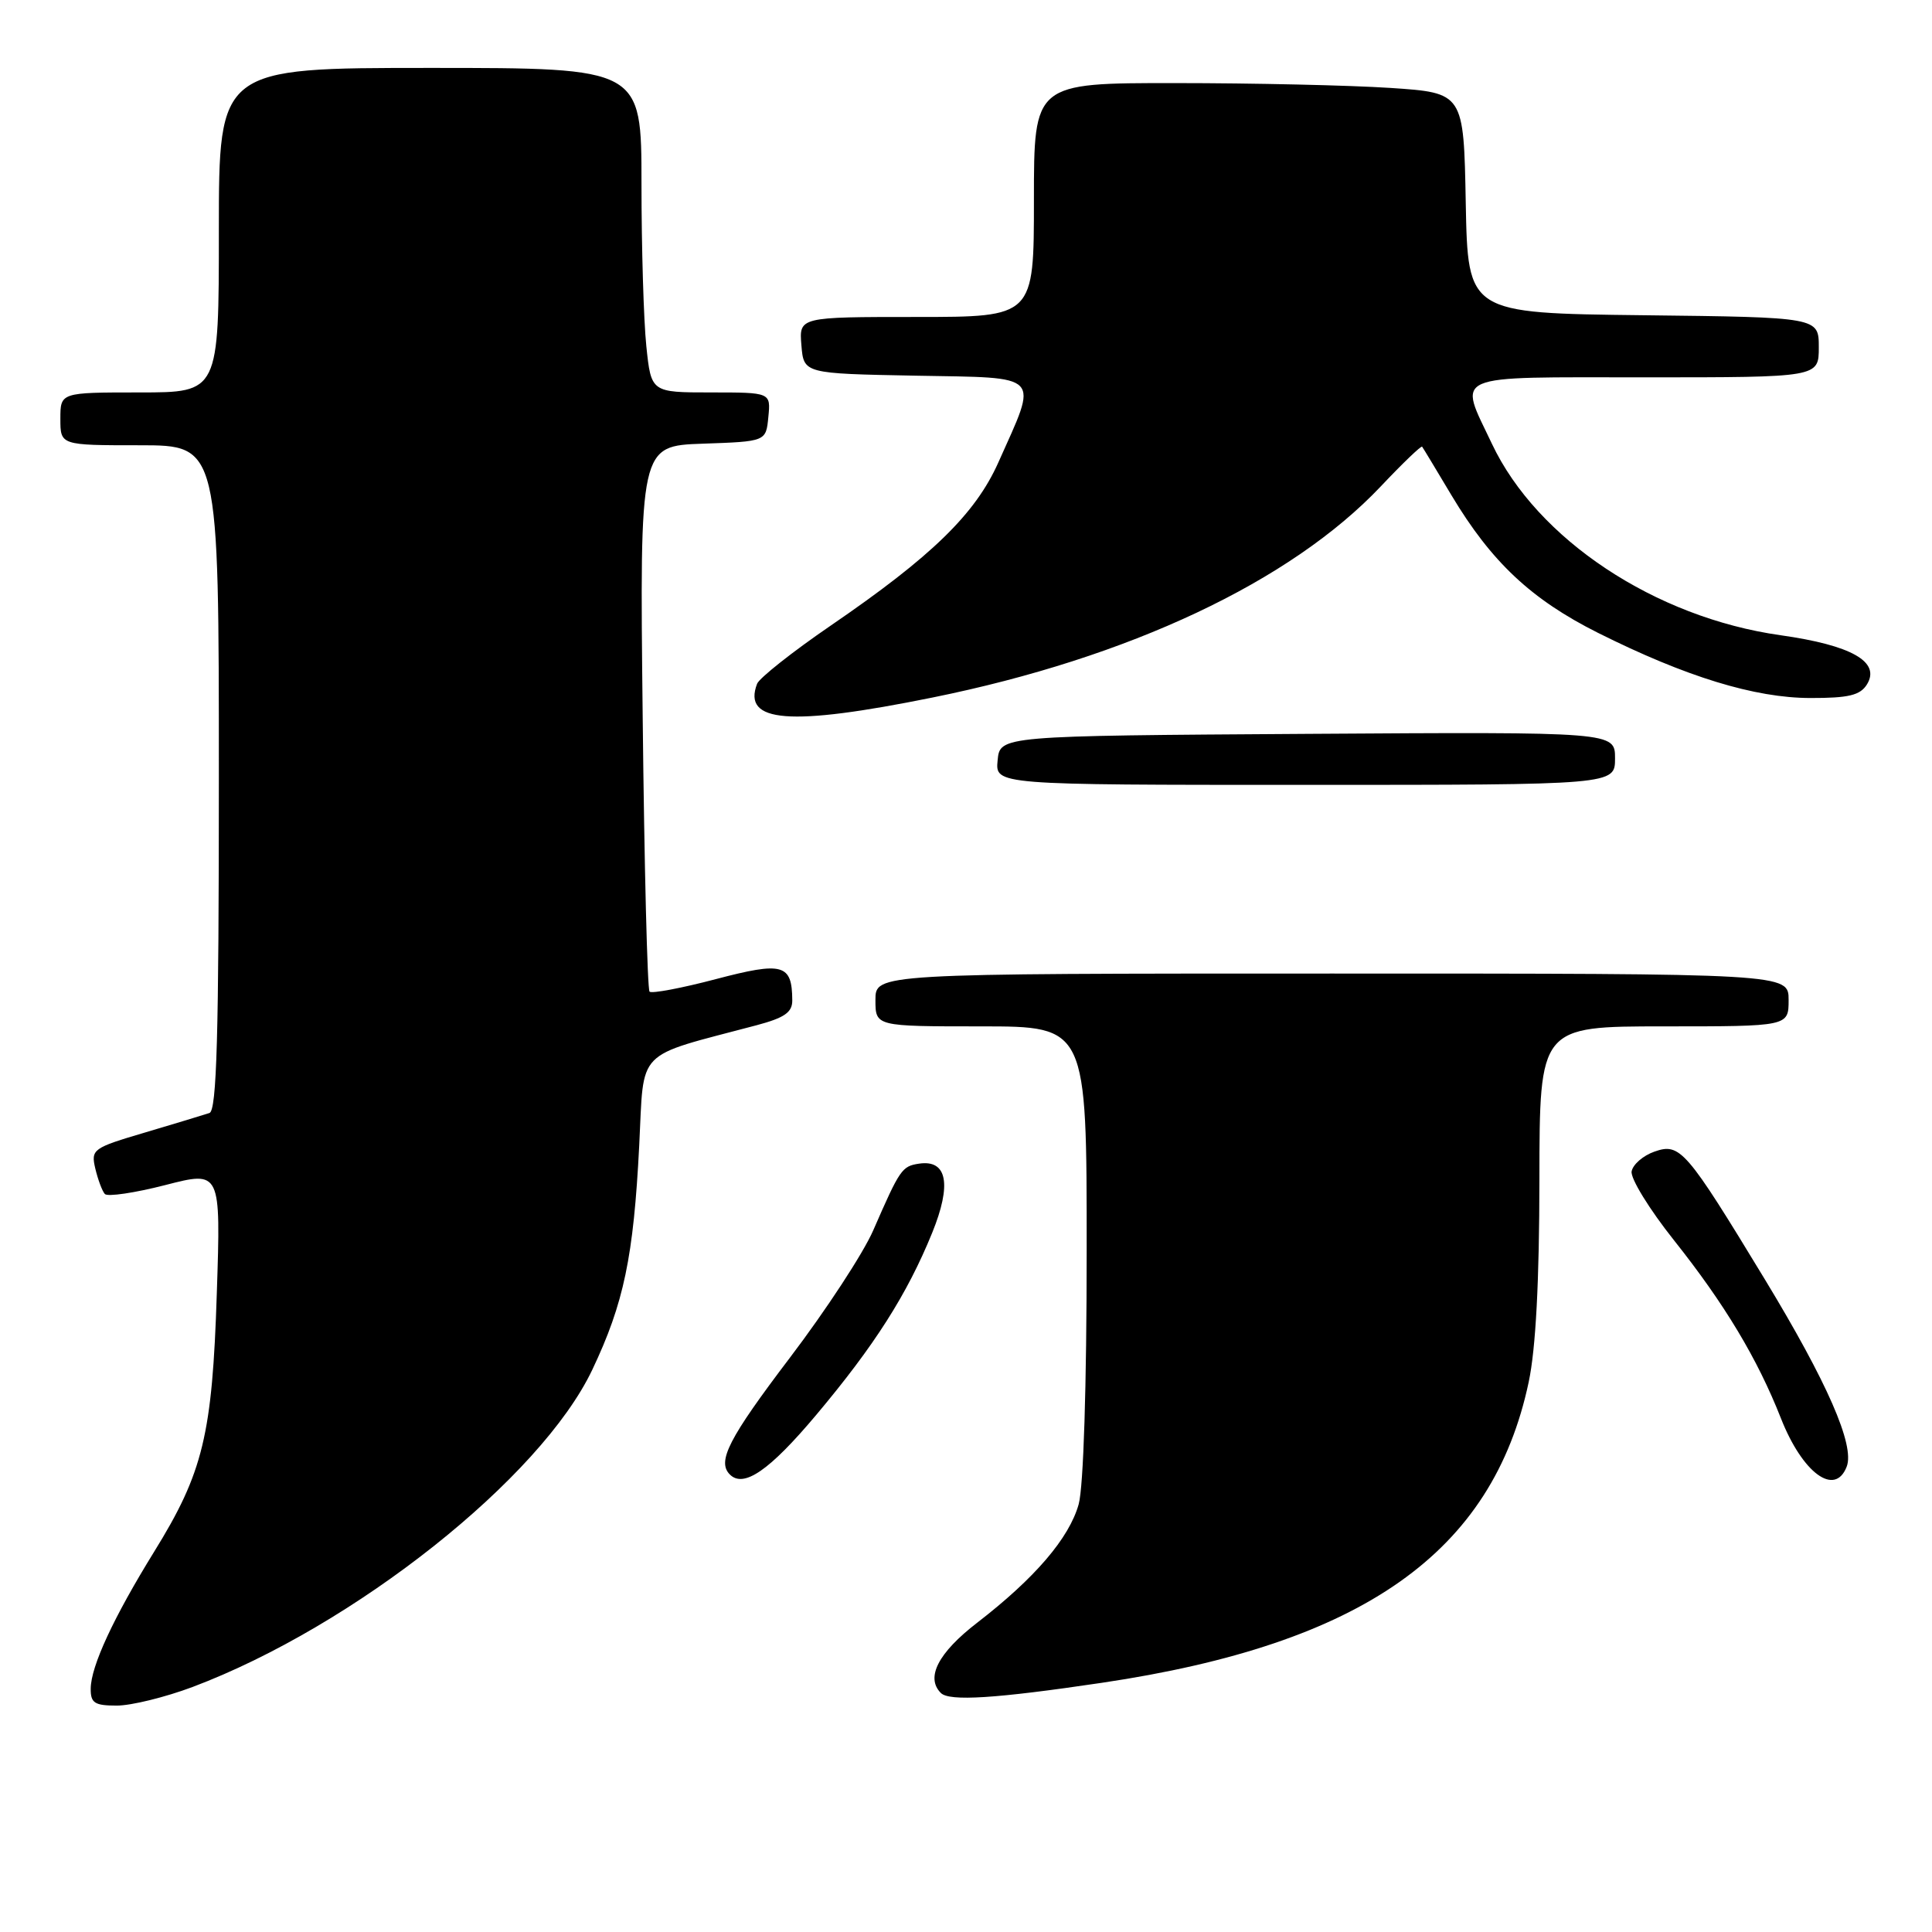 <?xml version="1.0" encoding="UTF-8" standalone="no"?>
<!DOCTYPE svg PUBLIC "-//W3C//DTD SVG 1.1//EN" "http://www.w3.org/Graphics/SVG/1.1/DTD/svg11.dtd" >
<svg xmlns="http://www.w3.org/2000/svg" xmlns:xlink="http://www.w3.org/1999/xlink" version="1.1" viewBox="0 0 256 256">
 <g >
 <path fill="currentColor"
d=" M 25.50 223.54 C 46.93 215.47 71.66 195.85 78.48 181.50 C 82.66 172.70 83.95 166.54 84.70 151.78 C 85.37 138.74 83.97 140.17 100.25 135.85 C 103.96 134.86 105.00 134.14 104.98 132.54 C 104.95 127.73 103.74 127.40 94.85 129.74 C 90.30 130.94 86.35 131.68 86.07 131.40 C 85.78 131.12 85.37 114.73 85.16 94.98 C 84.76 59.08 84.76 59.08 93.13 58.79 C 101.50 58.50 101.50 58.50 101.81 55.25 C 102.13 52.00 102.13 52.00 94.21 52.00 C 86.28 52.00 86.28 52.00 85.64 45.85 C 85.29 42.47 85.00 32.80 85.00 24.35 C 85.00 9.00 85.00 9.00 57.00 9.00 C 29.00 9.00 29.00 9.00 29.00 30.50 C 29.00 52.00 29.00 52.00 18.50 52.00 C 8.00 52.00 8.00 52.00 8.00 55.50 C 8.00 59.00 8.00 59.00 18.50 59.00 C 29.00 59.00 29.00 59.00 29.00 103.03 C 29.00 137.37 28.72 147.16 27.75 147.48 C 27.06 147.71 23.24 148.87 19.26 150.05 C 12.28 152.11 12.03 152.29 12.63 154.85 C 12.98 156.31 13.54 157.82 13.89 158.21 C 14.24 158.60 17.84 158.07 21.89 157.03 C 29.26 155.13 29.26 155.13 28.73 171.32 C 28.13 190.12 26.92 195.12 20.42 205.62 C 15.03 214.35 12.05 220.77 12.02 223.75 C 12.00 225.66 12.53 226.00 15.48 226.00 C 17.39 226.00 21.90 224.89 25.50 223.54 Z  M 146.00 222.98 C 180.59 217.84 197.77 205.74 202.56 183.13 C 203.50 178.70 203.97 169.77 203.98 156.25 C 204.00 136.00 204.00 136.00 220.50 136.00 C 237.00 136.00 237.00 136.00 237.00 132.50 C 237.00 129.00 237.00 129.00 176.50 129.00 C 116.00 129.00 116.00 129.00 116.00 132.50 C 116.00 136.00 116.00 136.00 130.00 136.00 C 144.00 136.00 144.00 136.00 143.99 165.75 C 143.99 183.64 143.57 197.02 142.93 199.32 C 141.68 203.80 137.13 209.12 129.48 215.02 C 124.32 219.00 122.62 222.29 124.67 224.33 C 125.79 225.46 131.92 225.07 146.00 222.98 Z  M 108.14 187.50 C 115.88 178.29 120.20 171.51 123.52 163.35 C 126.13 156.93 125.51 153.63 121.78 154.19 C 119.51 154.53 119.25 154.91 115.72 163.00 C 114.41 166.03 109.43 173.63 104.66 179.91 C 96.55 190.60 94.98 193.65 96.71 195.38 C 98.54 197.21 101.96 194.85 108.14 187.50 Z  M 244.70 194.33 C 245.78 191.51 242.13 183.17 233.85 169.52 C 223.39 152.29 222.62 151.40 219.21 152.60 C 217.73 153.12 216.37 154.29 216.20 155.21 C 216.02 156.13 218.55 160.24 221.81 164.34 C 228.54 172.81 232.87 180.03 235.98 187.93 C 238.84 195.20 243.15 198.37 244.70 194.33 Z  M 214.00 100.49 C 214.00 96.98 214.00 96.98 173.25 97.24 C 132.50 97.50 132.50 97.50 132.19 100.75 C 131.87 104.00 131.87 104.00 172.94 104.00 C 214.00 104.00 214.00 104.00 214.00 100.49 Z  M 123.54 92.43 C 149.60 87.16 171.03 77.06 182.96 64.45 C 185.85 61.39 188.32 59.02 188.44 59.19 C 188.57 59.36 190.32 62.26 192.33 65.63 C 197.62 74.47 202.90 79.42 211.73 83.85 C 223.38 89.68 232.50 92.48 239.88 92.49 C 244.96 92.50 246.48 92.13 247.38 90.69 C 249.22 87.70 245.35 85.50 235.92 84.17 C 219.29 81.82 203.67 71.46 197.69 58.81 C 193.23 49.38 191.81 50.00 218.00 50.00 C 241.00 50.00 241.00 50.00 241.00 46.02 C 241.00 42.04 241.00 42.04 217.75 41.77 C 194.50 41.50 194.50 41.50 194.22 26.90 C 193.95 12.30 193.95 12.30 184.22 11.65 C 178.88 11.30 166.06 11.01 155.75 11.01 C 137.00 11.00 137.00 11.00 137.00 26.50 C 137.00 42.00 137.00 42.00 121.44 42.00 C 105.88 42.00 105.88 42.00 106.19 45.75 C 106.50 49.50 106.50 49.50 121.35 49.78 C 138.30 50.09 137.60 49.36 132.28 61.29 C 129.23 68.11 123.46 73.73 110.08 82.89 C 105.01 86.36 100.62 89.84 100.32 90.60 C 98.34 95.77 104.63 96.26 123.54 92.43 Z "/>
</g>
</svg>